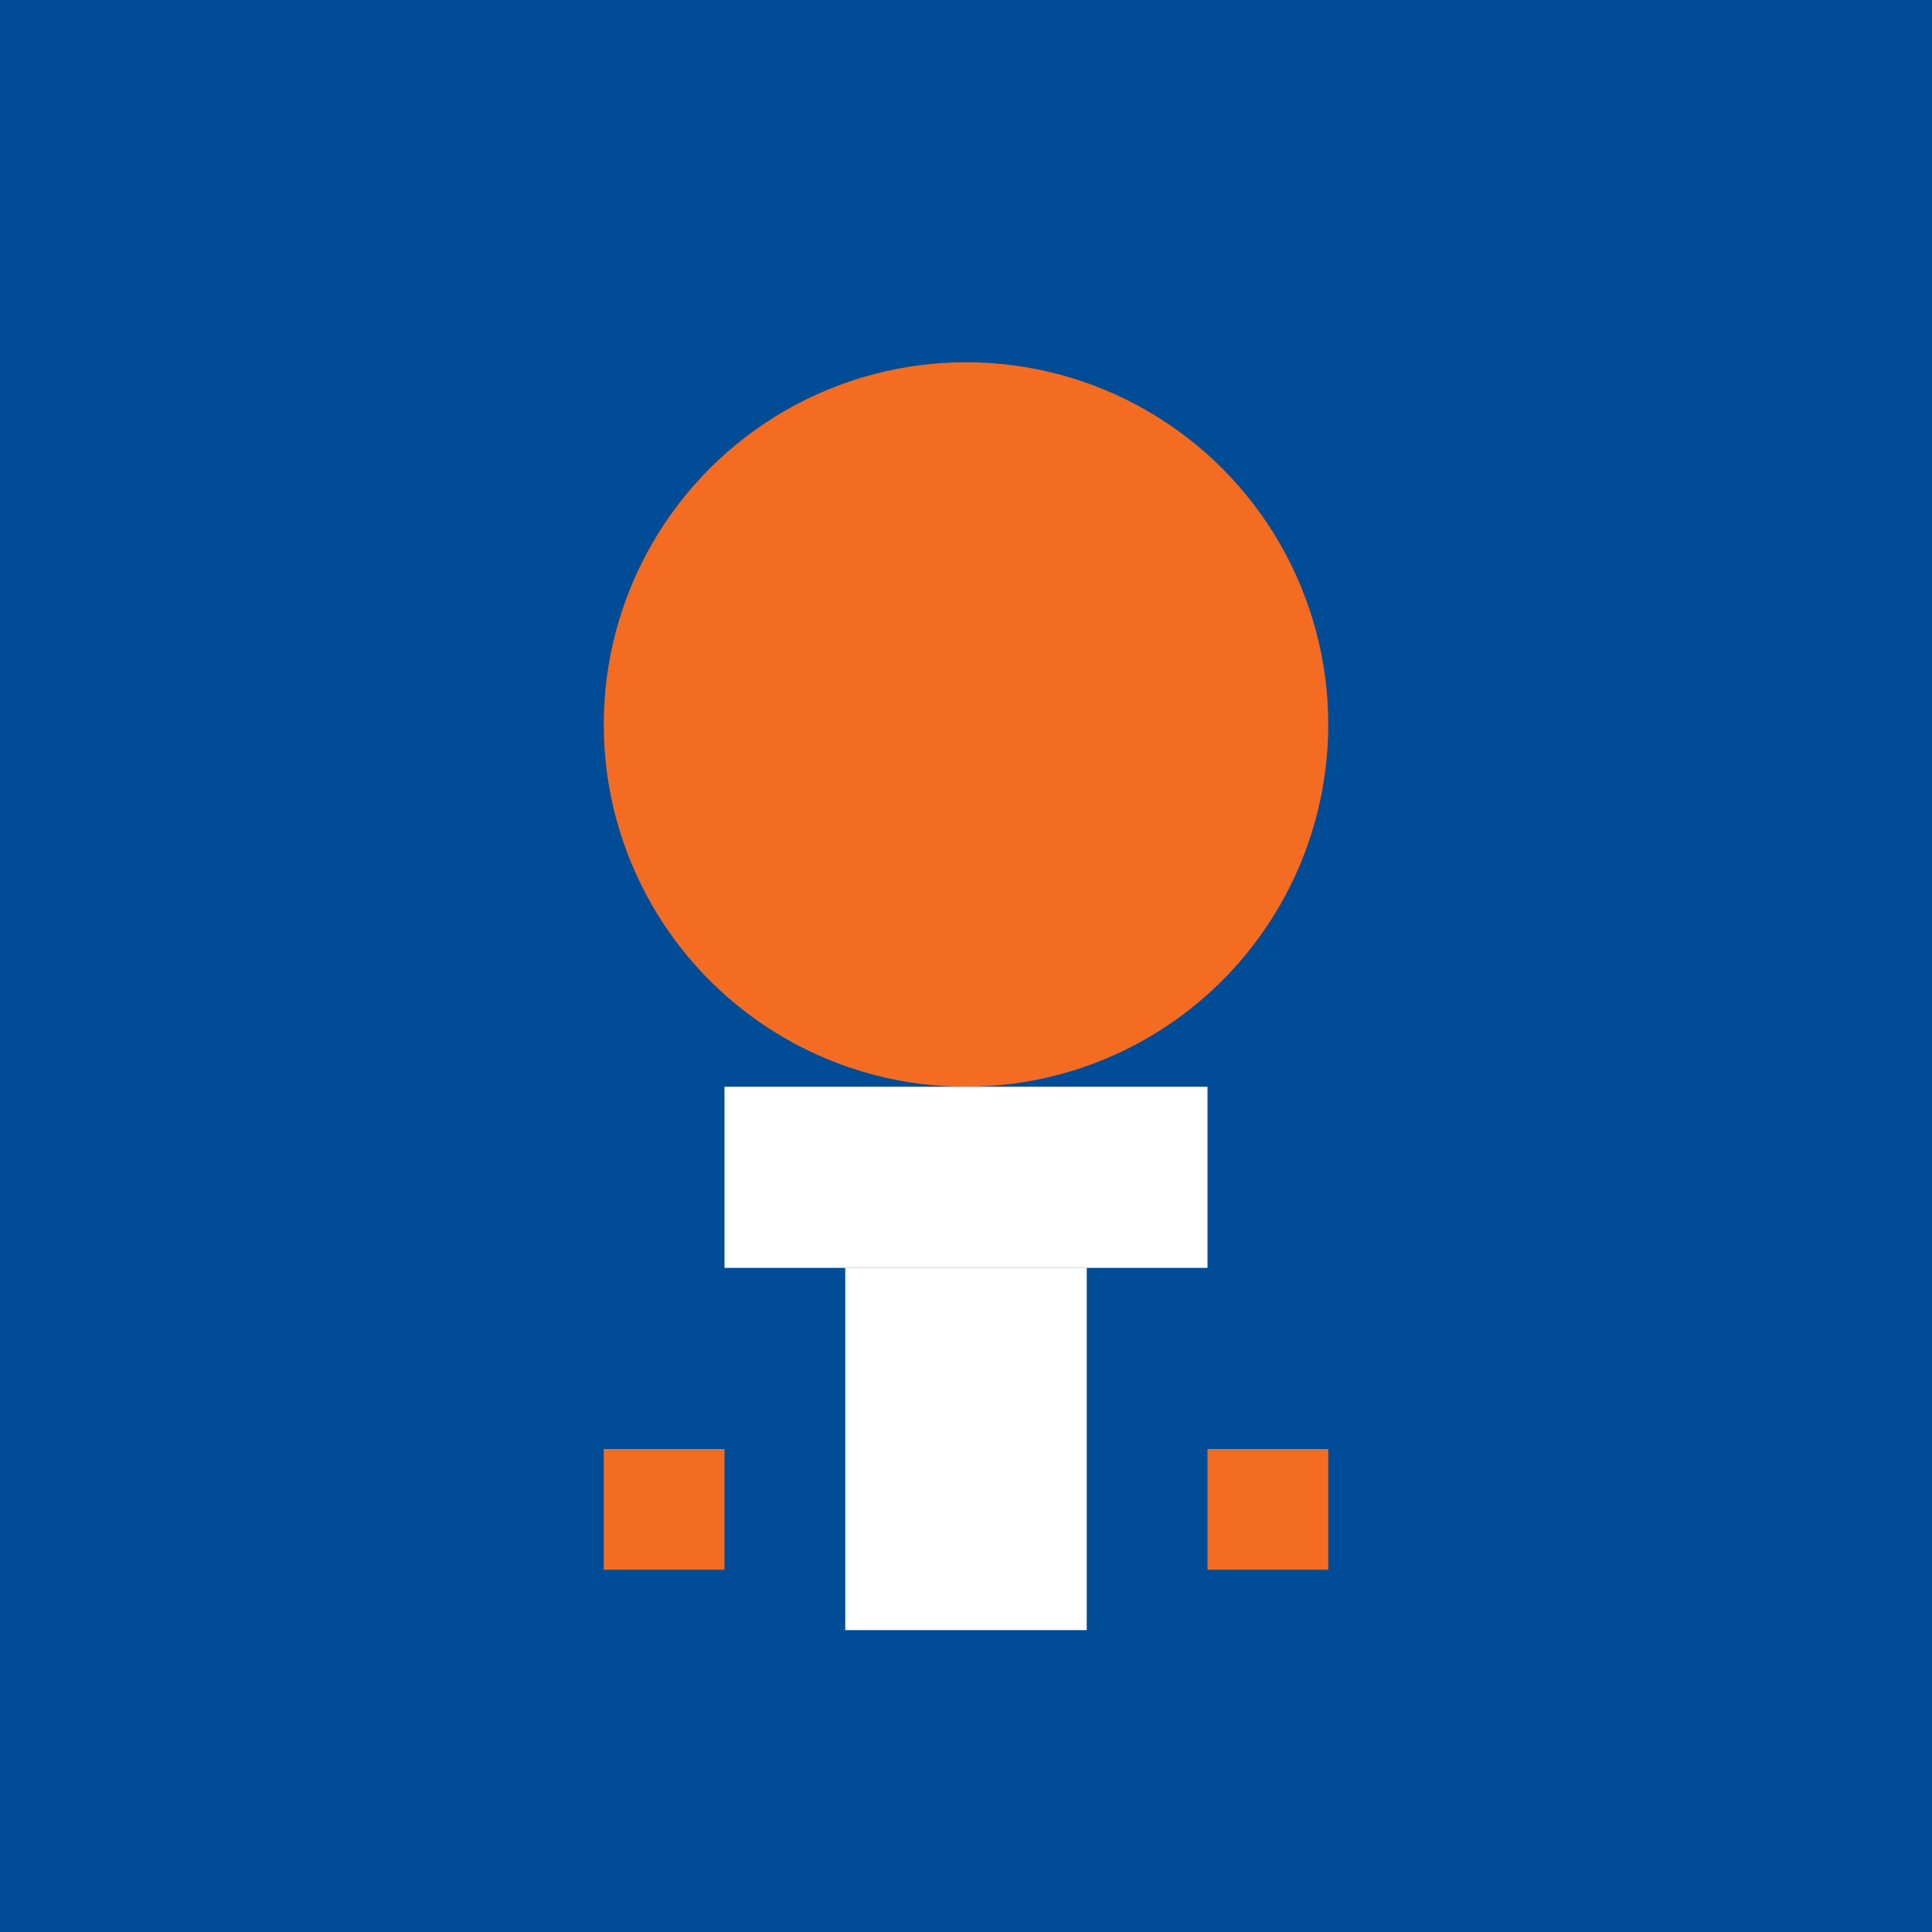 <svg xmlns="http://www.w3.org/2000/svg" viewBox="0 0 32 32">
  <rect width="32" height="32" fill="#004C97"/>
  <circle cx="16" cy="12" r="6" fill="#F36C21"/>
  <rect x="12" y="18" width="8" height="3" fill="#FFFFFF"/>
  <rect x="14" y="21" width="4" height="6" fill="#FFFFFF"/>
  <rect x="10" y="24" width="2" height="2" fill="#F36C21"/>
  <rect x="20" y="24" width="2" height="2" fill="#F36C21"/>
</svg>
